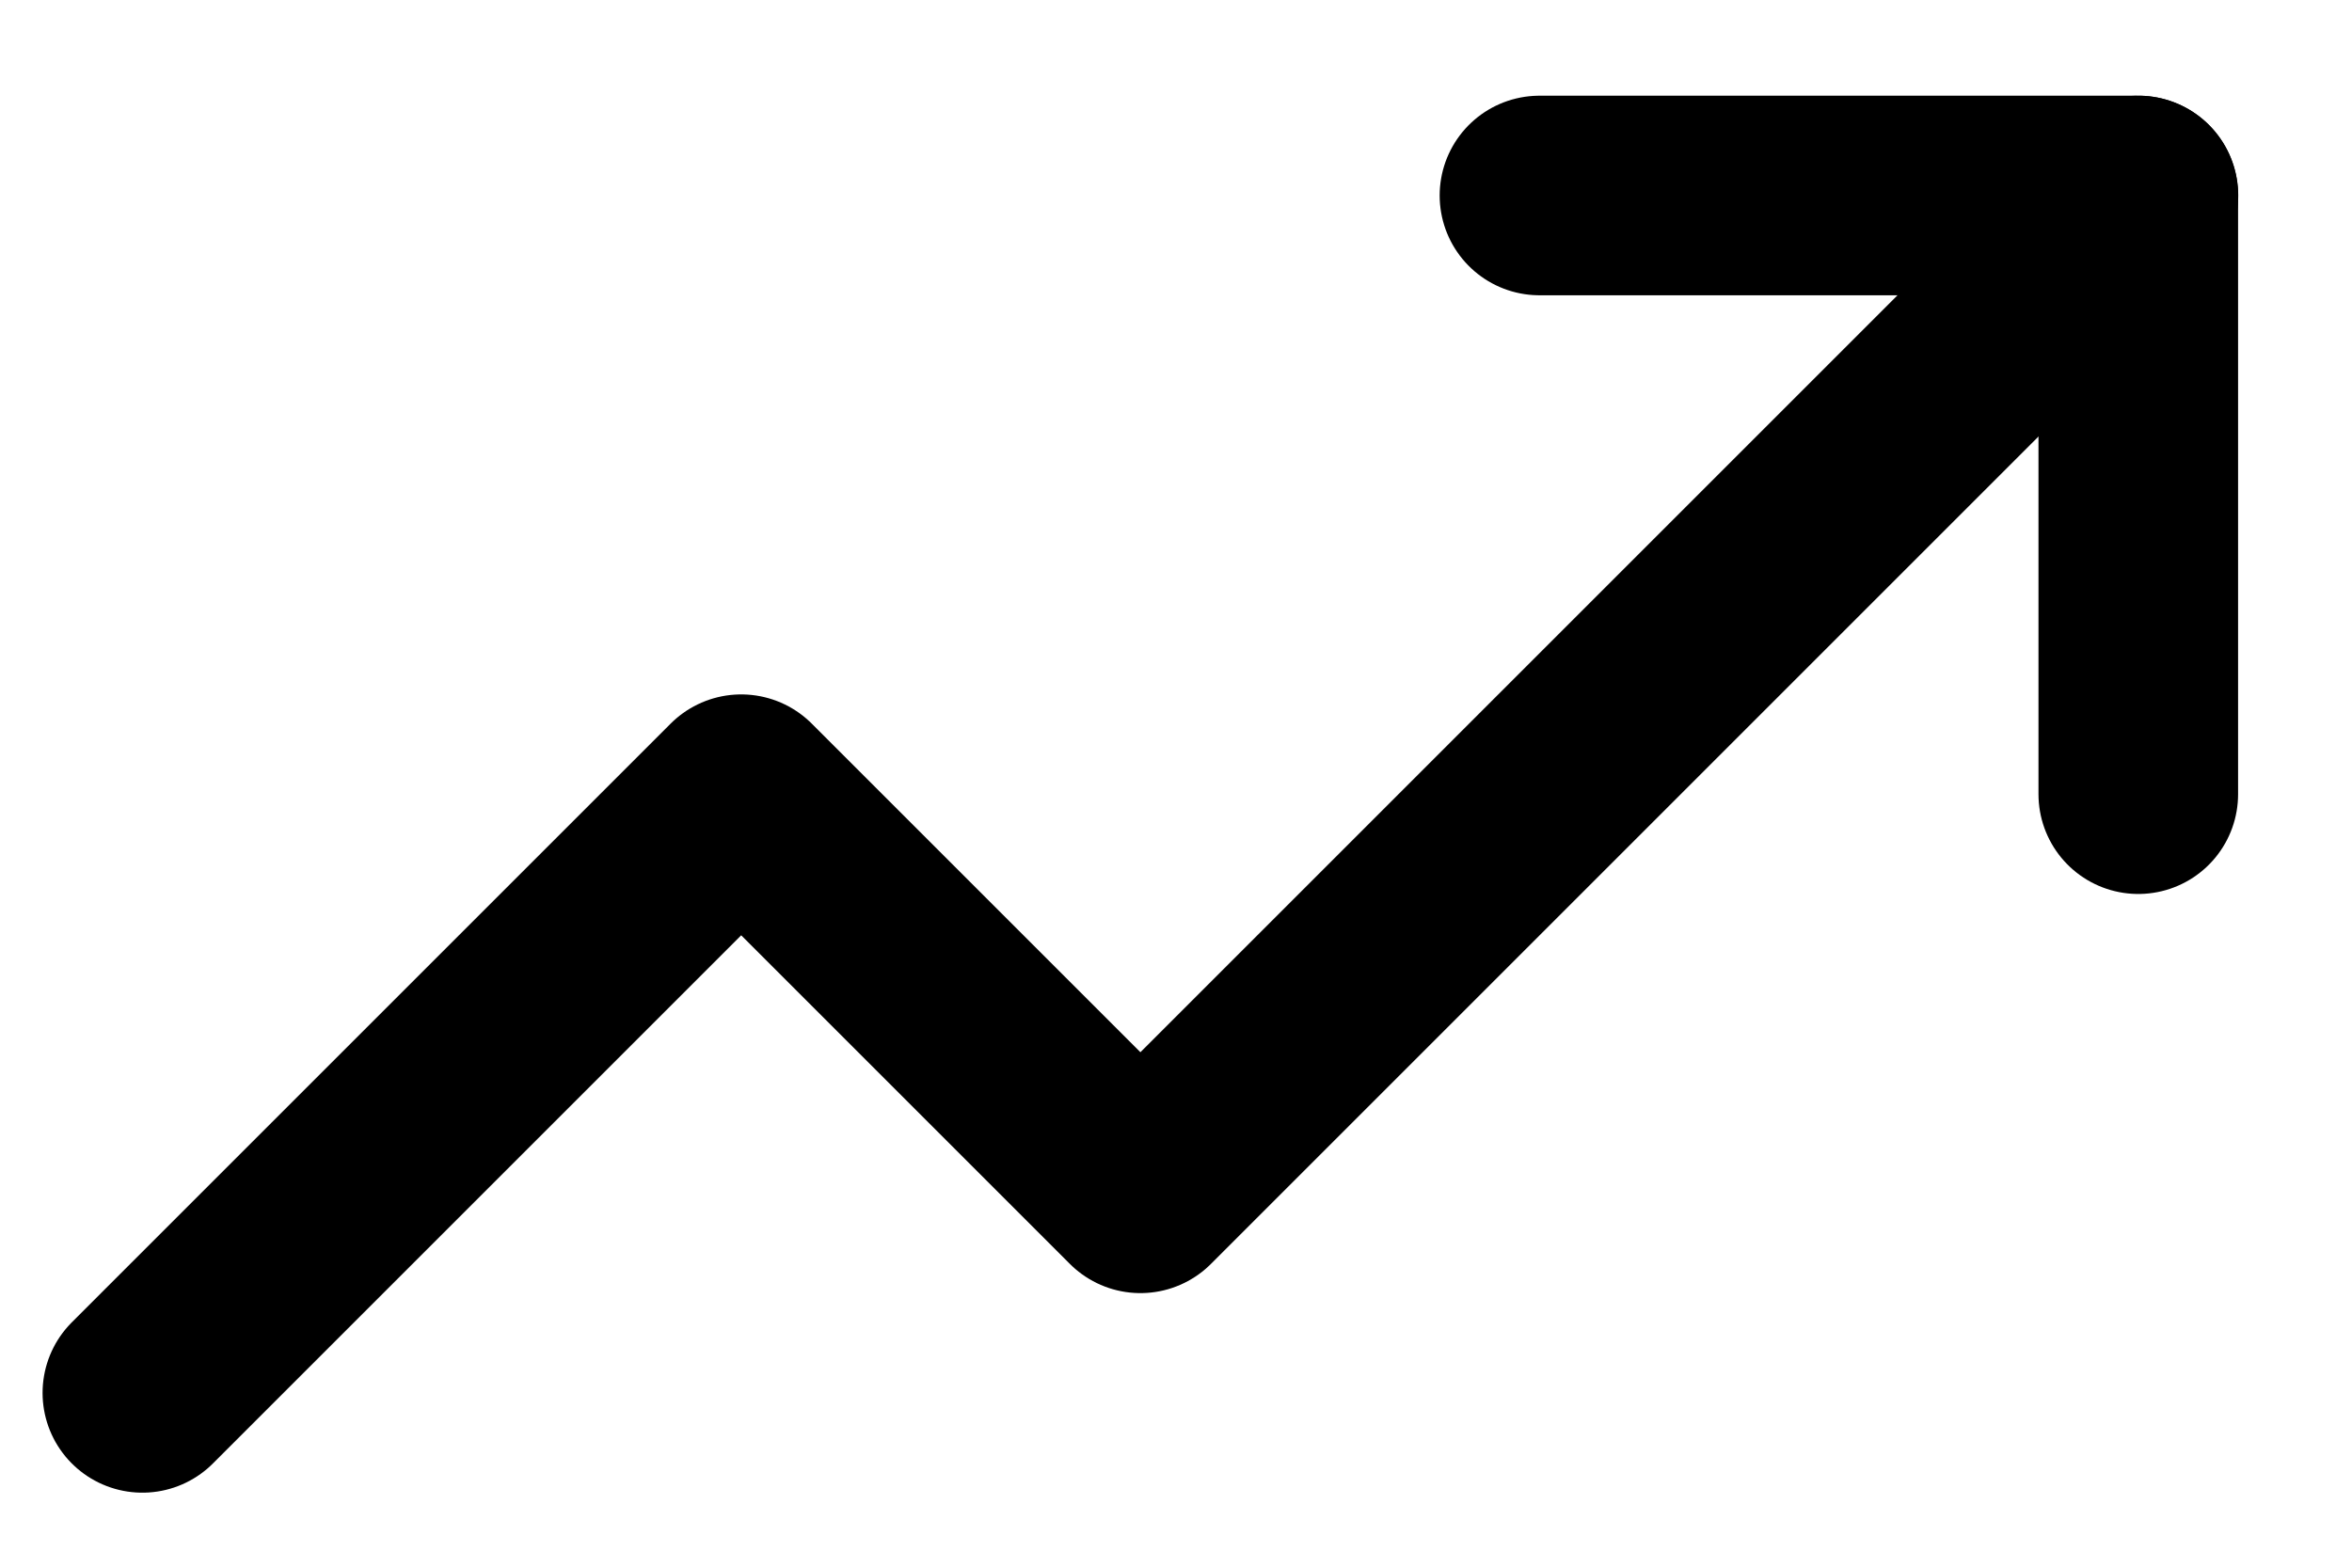 <svg width="15" height="10" viewBox="0 0 15 10" fill="none" xmlns="http://www.w3.org/2000/svg">
<path d="M0.908 8.885L4.727 5.066L7.273 7.612L13.638 1.247" stroke="black" stroke-width="1.273" stroke-linecap="round" stroke-linejoin="round"/>
<path d="M13.637 5.066V1.247H9.818" stroke="black" stroke-width="1.273" stroke-linecap="round" stroke-linejoin="round"/>
</svg>
